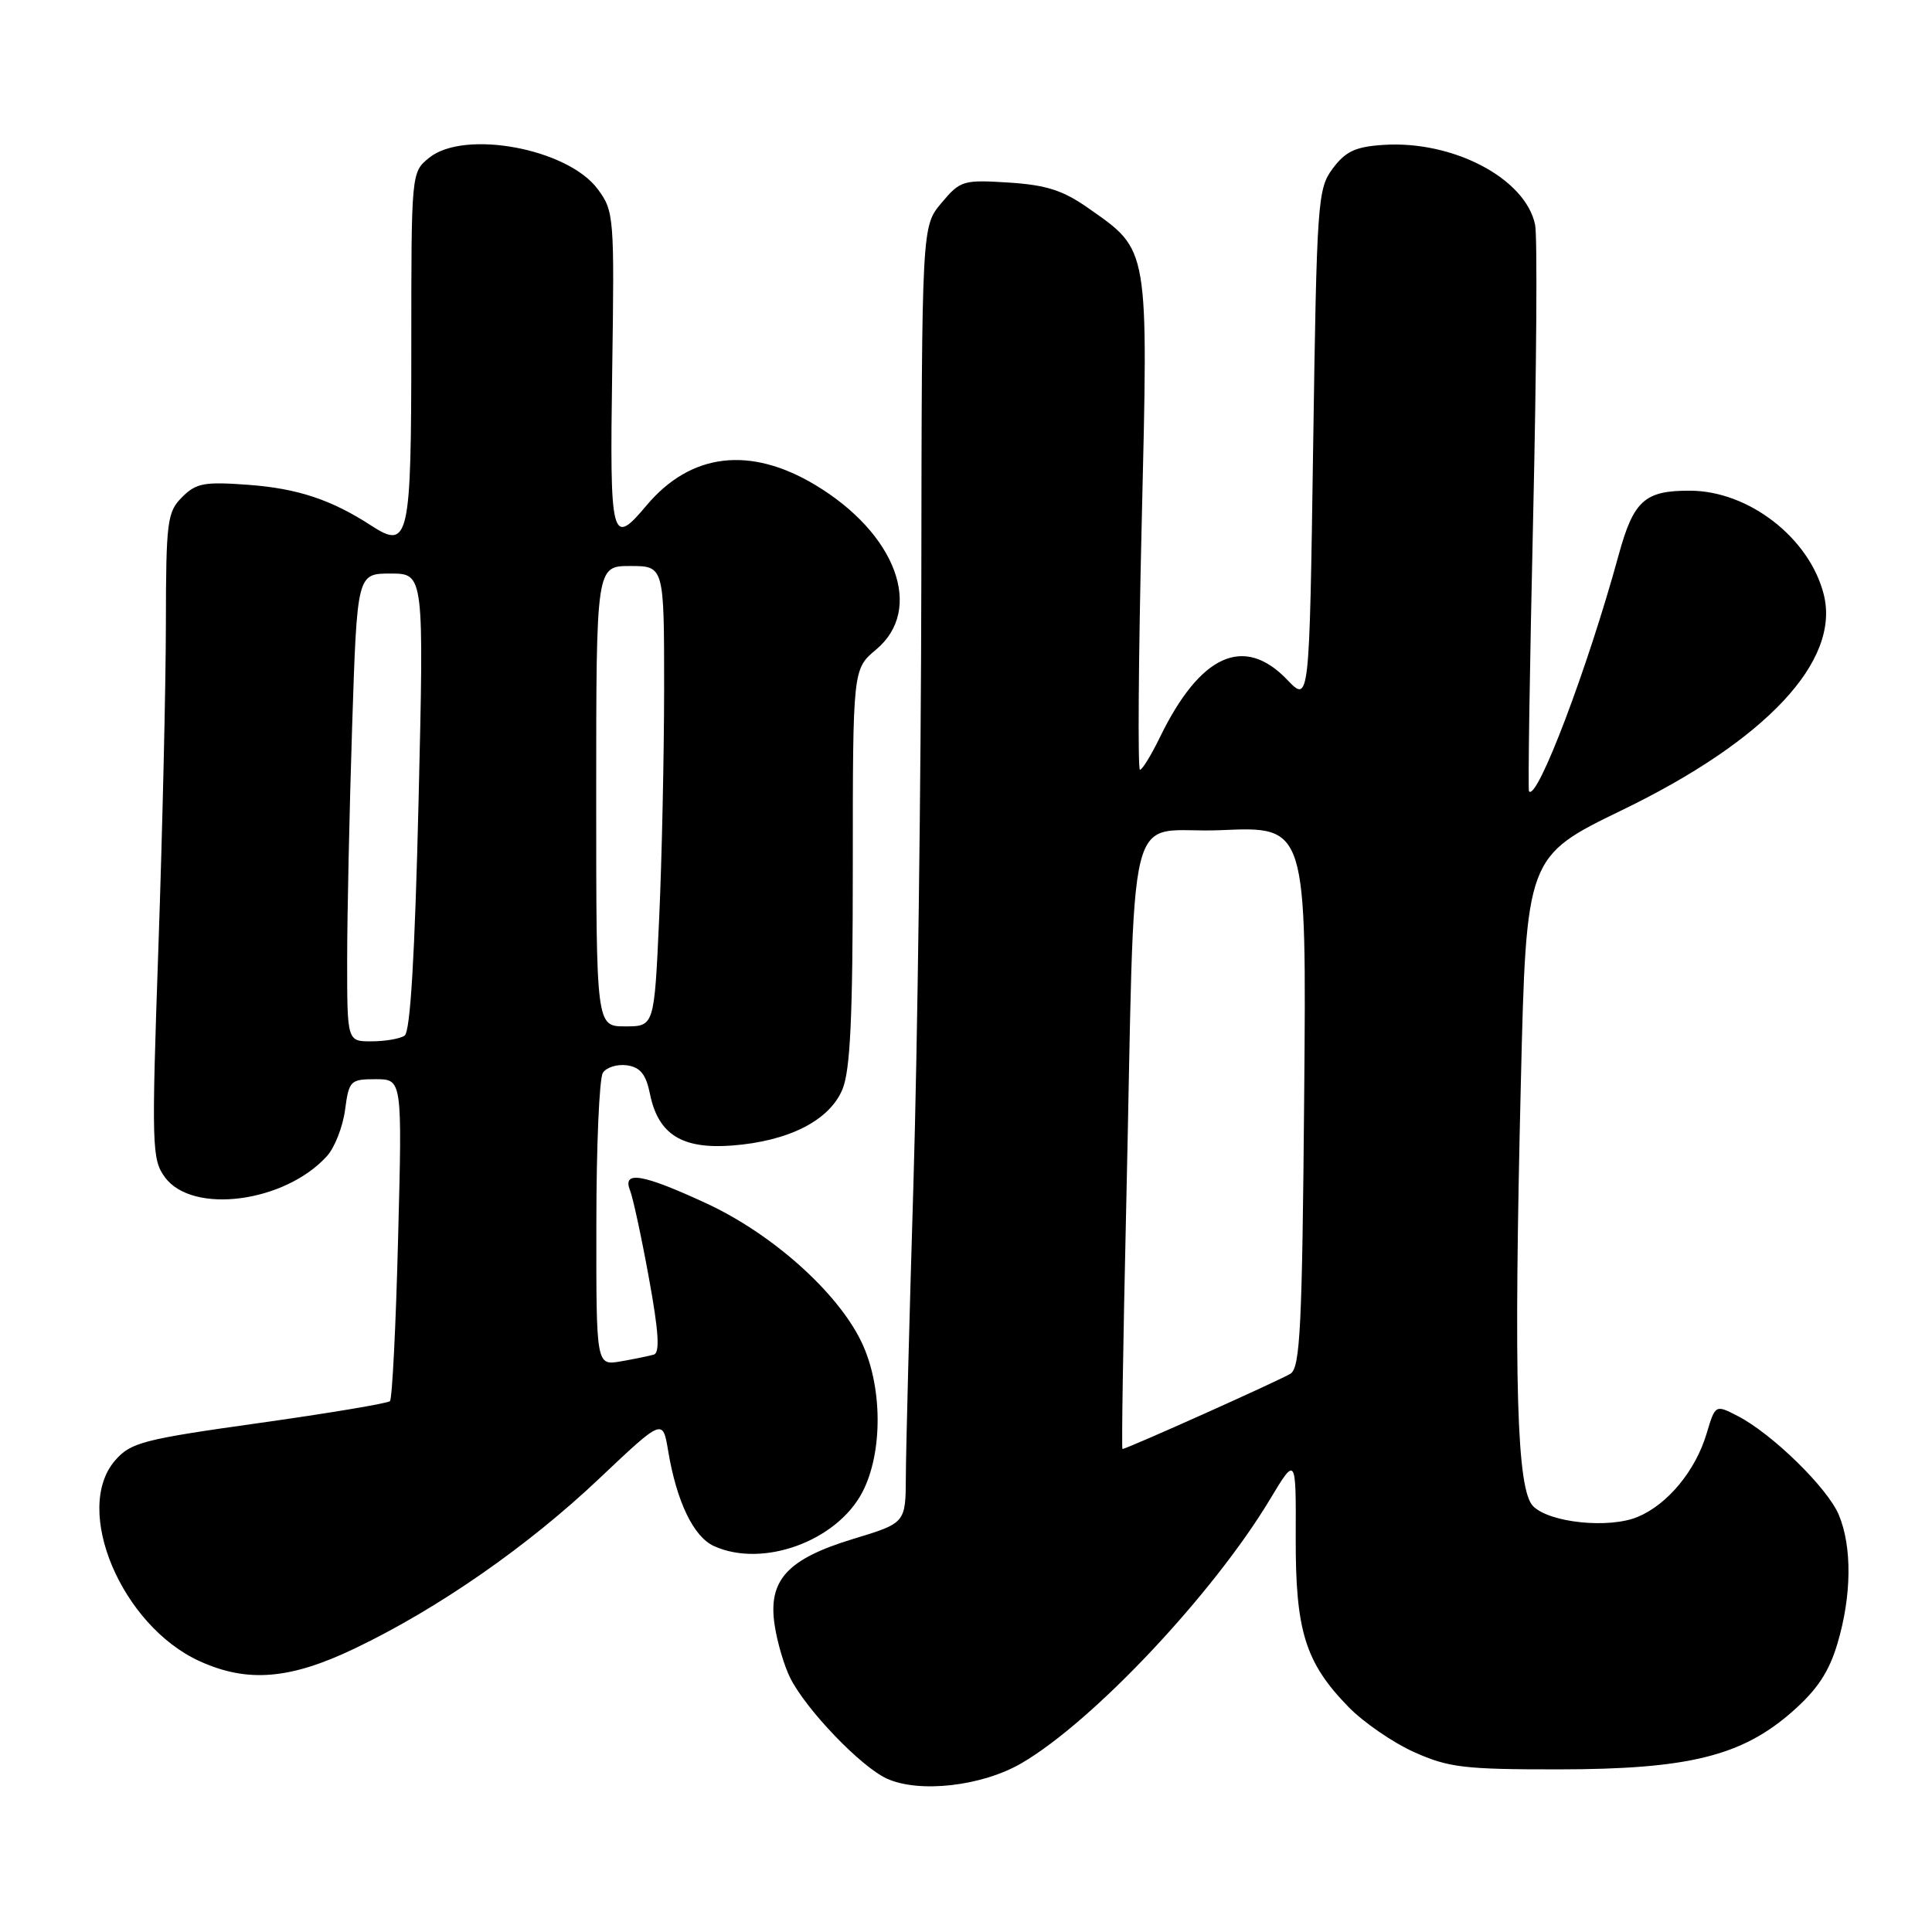 <?xml version="1.0" encoding="UTF-8" standalone="no"?>
<!DOCTYPE svg PUBLIC "-//W3C//DTD SVG 1.1//EN" "http://www.w3.org/Graphics/SVG/1.1/DTD/svg11.dtd" >
<svg xmlns="http://www.w3.org/2000/svg" xmlns:xlink="http://www.w3.org/1999/xlink" version="1.1" viewBox="0 0 256 256">
 <g >
 <path fill="currentColor"
d=" M 135.40 233.61 C 144.89 228.05 160.70 211.25 168.25 198.72 C 171.73 192.93 171.73 192.93 171.69 203.72 C 171.65 216.11 172.95 220.30 178.69 226.19 C 180.67 228.22 184.58 230.91 187.39 232.17 C 191.94 234.21 194.04 234.46 206.50 234.45 C 223.72 234.44 230.80 232.69 237.49 226.80 C 240.80 223.89 242.36 221.53 243.48 217.75 C 245.36 211.42 245.42 204.95 243.65 200.72 C 242.14 197.14 234.84 190.00 230.26 187.63 C 227.29 186.10 227.29 186.10 226.12 190.00 C 224.65 194.90 220.95 199.36 217.00 201.00 C 213.19 202.58 205.35 201.78 203.15 199.58 C 200.97 197.41 200.56 183.19 201.52 143.50 C 202.24 113.50 202.24 113.50 214.96 107.33 C 234.06 98.08 243.87 87.58 241.66 78.78 C 239.78 71.30 231.73 65.04 223.94 65.02 C 217.94 64.99 216.46 66.32 214.49 73.50 C 210.39 88.51 203.66 106.24 202.60 104.85 C 202.45 104.66 202.70 88.30 203.15 68.50 C 203.60 48.70 203.72 31.28 203.41 29.79 C 202.16 23.65 192.54 18.59 183.30 19.20 C 179.61 19.44 178.29 20.06 176.60 22.32 C 174.59 25.02 174.48 26.57 174.00 59.14 C 173.50 93.14 173.50 93.14 170.56 90.07 C 164.83 84.09 159.03 86.72 153.68 97.72 C 152.54 100.07 151.35 102.00 151.05 102.00 C 150.75 102.00 150.85 87.33 151.28 69.39 C 152.16 32.40 152.31 33.27 144.18 27.56 C 140.85 25.22 138.63 24.51 133.66 24.19 C 127.62 23.81 127.24 23.92 124.75 26.89 C 122.14 29.99 122.14 29.99 122.08 77.24 C 122.04 103.23 121.57 139.12 121.03 157.00 C 120.49 174.88 120.04 192.27 120.03 195.65 C 120.00 201.81 120.00 201.81 113.07 203.91 C 104.29 206.58 101.73 209.39 102.65 215.37 C 102.99 217.64 103.93 220.79 104.72 222.36 C 106.86 226.59 114.06 234.09 117.50 235.67 C 121.81 237.64 130.16 236.68 135.40 233.61 Z  M 47.03 218.42 C 58.06 213.14 69.92 204.90 79.41 195.91 C 87.82 187.96 87.82 187.96 88.53 192.23 C 89.65 198.96 91.89 203.63 94.60 204.86 C 101.05 207.80 110.89 204.22 114.28 197.70 C 117.02 192.42 116.95 183.59 114.12 177.76 C 110.94 171.18 102.28 163.46 93.55 159.43 C 85.12 155.53 82.42 155.08 83.49 157.75 C 83.87 158.71 85.00 163.92 85.98 169.32 C 87.28 176.41 87.46 179.24 86.64 179.49 C 86.01 179.67 84.04 180.08 82.25 180.39 C 79.00 180.95 79.00 180.95 79.02 162.22 C 79.02 151.93 79.41 142.90 79.88 142.16 C 80.34 141.43 81.78 140.98 83.08 141.16 C 84.85 141.42 85.60 142.35 86.13 144.98 C 87.22 150.31 90.36 152.29 96.99 151.79 C 104.50 151.22 109.90 148.48 111.62 144.36 C 112.67 141.85 113.00 134.85 113.00 114.85 C 113.00 88.65 113.00 88.65 116.10 86.06 C 122.47 80.74 118.75 70.69 108.01 64.25 C 99.37 59.07 91.52 60.02 85.68 66.96 C 81.01 72.52 80.79 71.67 81.12 49.03 C 81.42 28.72 81.36 27.97 79.21 25.07 C 75.23 19.68 61.52 17.13 56.86 20.91 C 54.50 22.82 54.50 22.86 54.50 45.86 C 54.50 71.42 54.18 72.88 49.23 69.67 C 43.92 66.21 39.42 64.72 32.88 64.24 C 27.08 63.81 25.99 64.01 24.13 65.87 C 22.15 67.85 22.00 69.06 21.98 82.75 C 21.97 90.86 21.52 110.10 20.99 125.50 C 20.07 151.99 20.12 153.63 21.86 156.00 C 25.51 160.96 37.76 159.35 43.33 153.18 C 44.34 152.07 45.42 149.32 45.72 147.08 C 46.24 143.18 46.42 143.00 49.78 143.00 C 53.30 143.00 53.30 143.00 52.75 164.06 C 52.46 175.64 51.97 185.36 51.67 185.66 C 51.38 185.95 43.57 187.26 34.32 188.56 C 18.93 190.72 17.31 191.14 15.25 193.52 C 9.61 200.02 16.10 215.41 26.46 220.12 C 32.80 223.00 38.44 222.54 47.03 218.42 Z  M 149.21 160.75 C 150.51 103.78 148.82 110.57 161.81 110.00 C 173.12 109.50 173.12 109.50 172.81 145.29 C 172.55 175.78 172.28 181.21 171.00 182.02 C 169.65 182.87 149.29 192.00 148.73 192.00 C 148.60 192.00 148.82 177.94 149.21 160.75 Z  M 46.00 127.25 C 46.00 121.34 46.30 107.39 46.66 96.25 C 47.32 76.00 47.32 76.00 51.75 76.00 C 56.18 76.00 56.18 76.00 55.46 106.25 C 54.97 126.64 54.37 136.74 53.61 137.23 C 53.00 137.64 51.04 137.98 49.25 137.98 C 46.00 138.00 46.00 138.00 46.00 127.25 Z  M 79.00 105.50 C 79.00 75.00 79.00 75.00 83.50 75.00 C 88.00 75.00 88.00 75.00 88.00 91.25 C 87.99 100.19 87.70 113.91 87.34 121.75 C 86.69 136.00 86.69 136.00 82.84 136.00 C 79.00 136.00 79.00 136.00 79.00 105.50 Z "/>
</g>
</svg>
